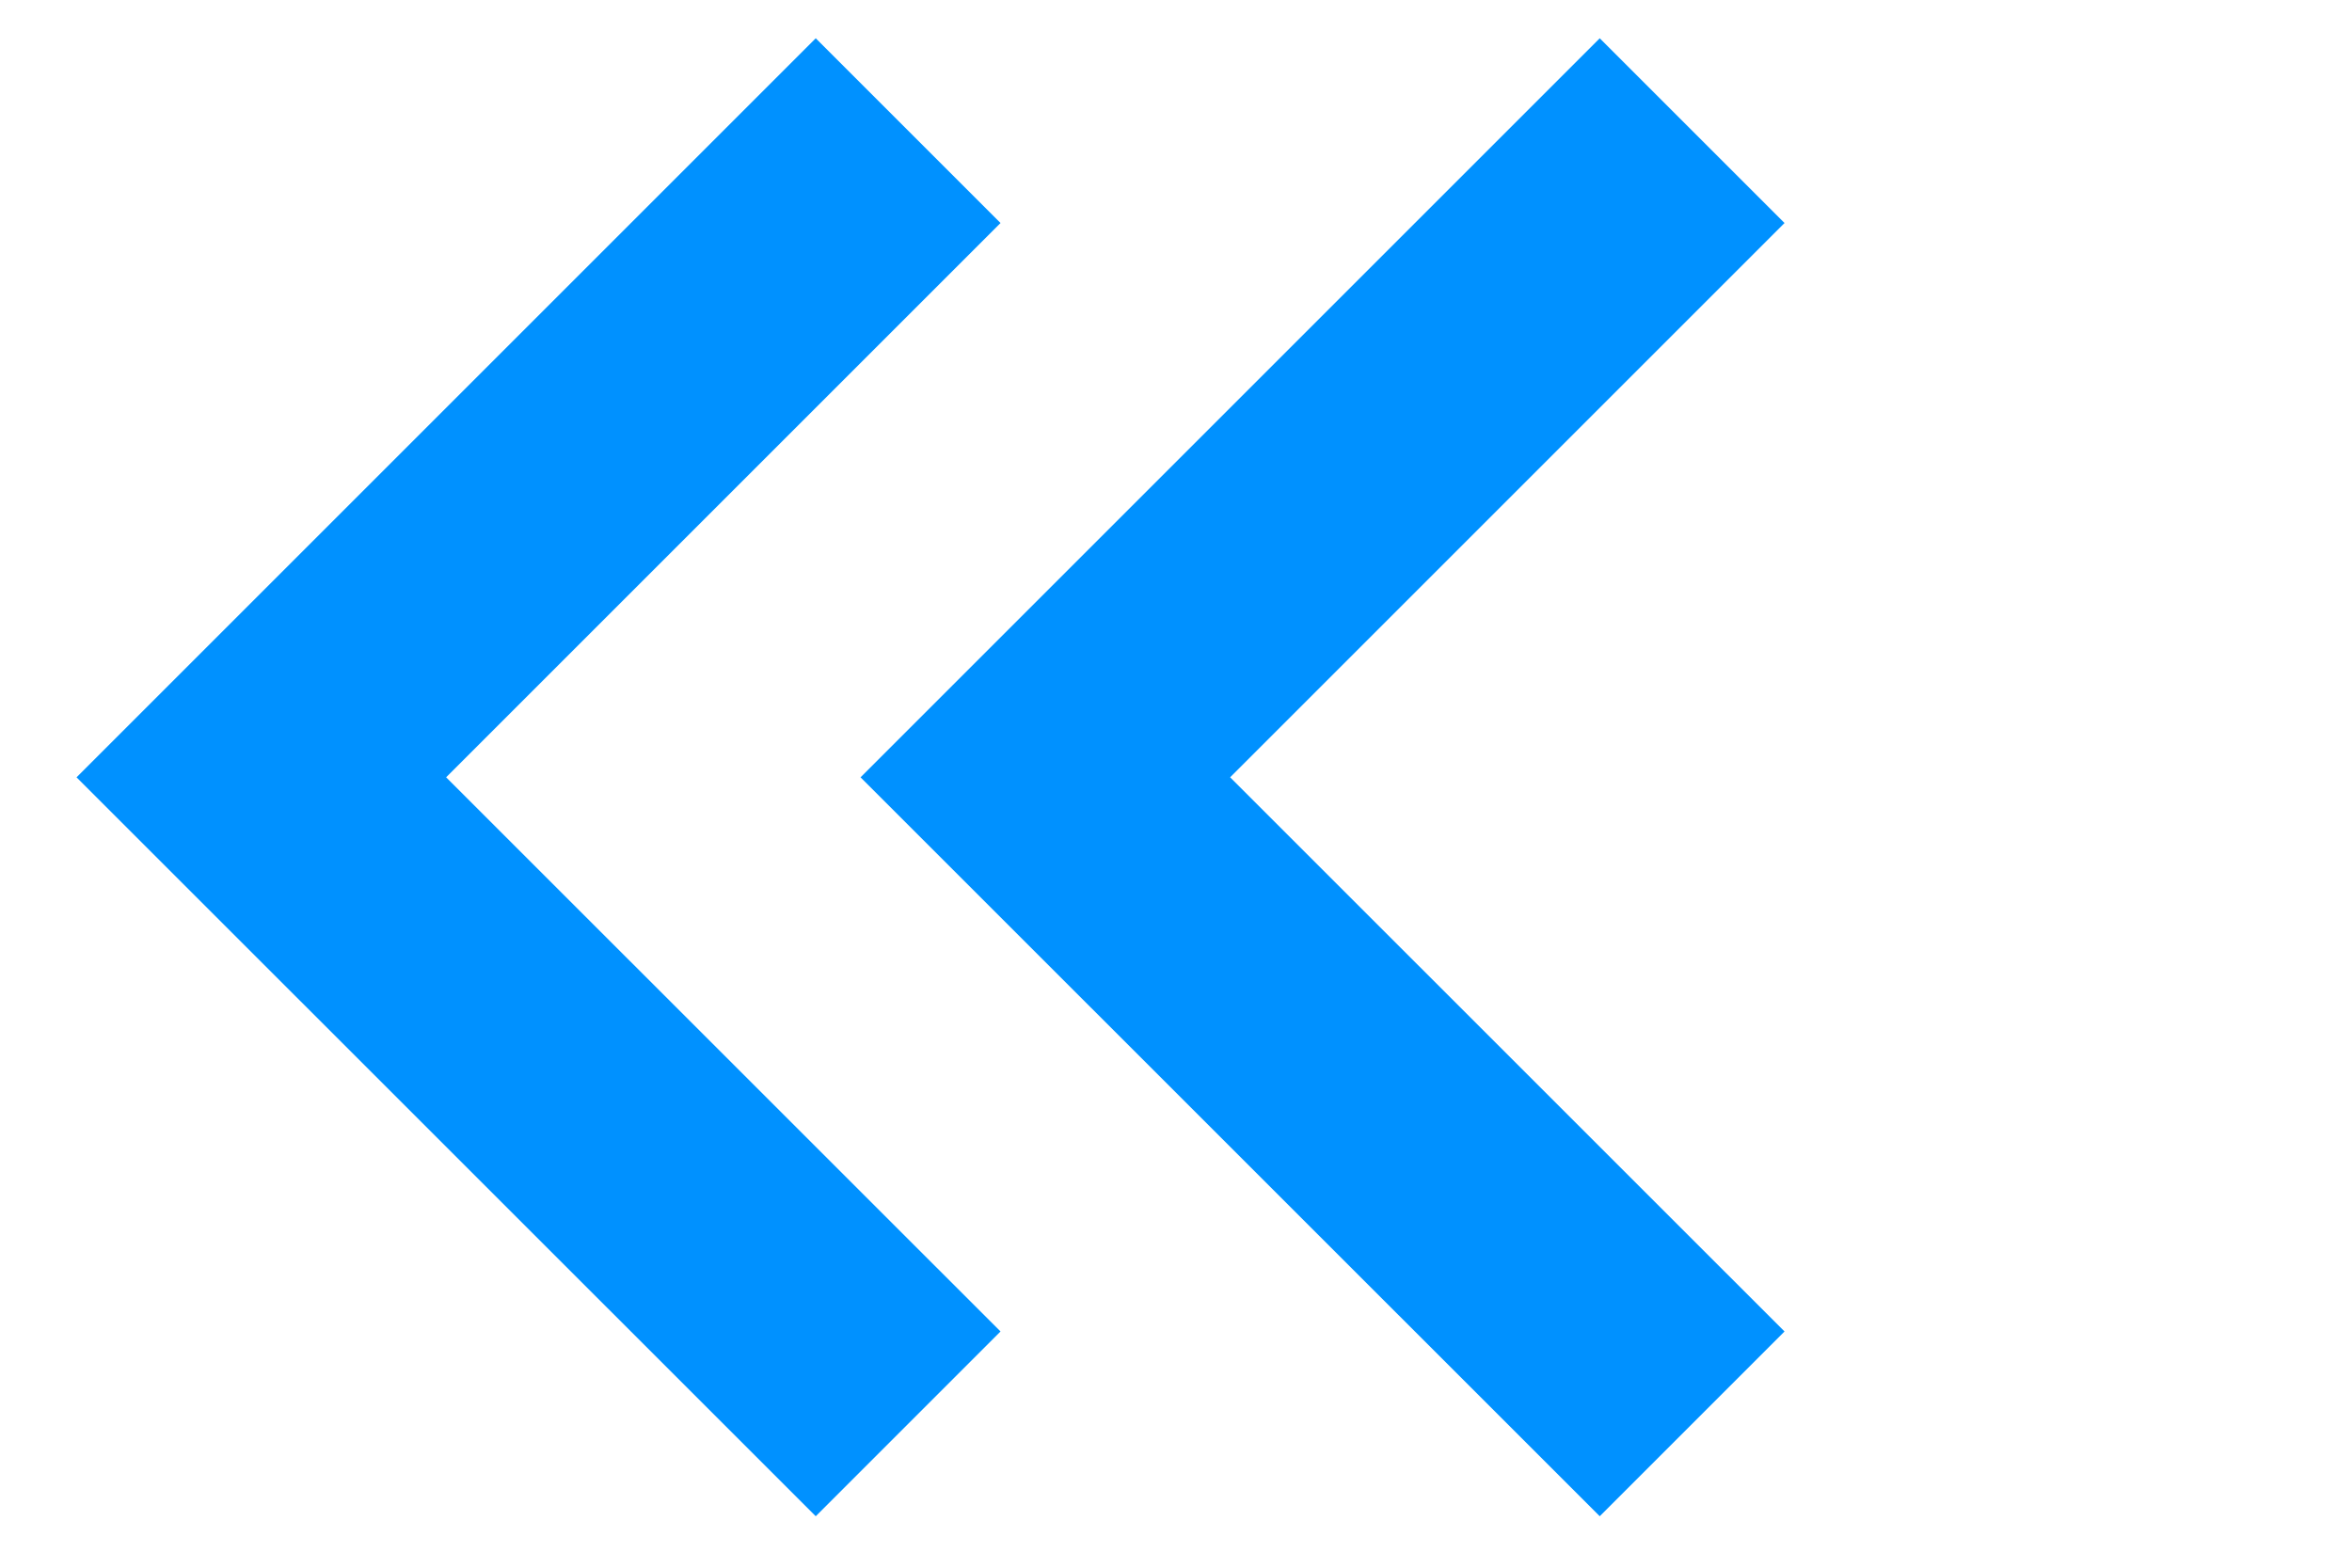 <svg width="18" height="12" viewBox="0 0 18 12" fill="none" xmlns="http://www.w3.org/2000/svg">
<path d="M6.95 10.899L2 5.95L6.95 1" stroke="#0091ff" stroke-width="2"/>
<path d="M12.95 10.899L8 5.95L12.95 1" stroke="#0091ff" stroke-width="2"/>
</svg>
